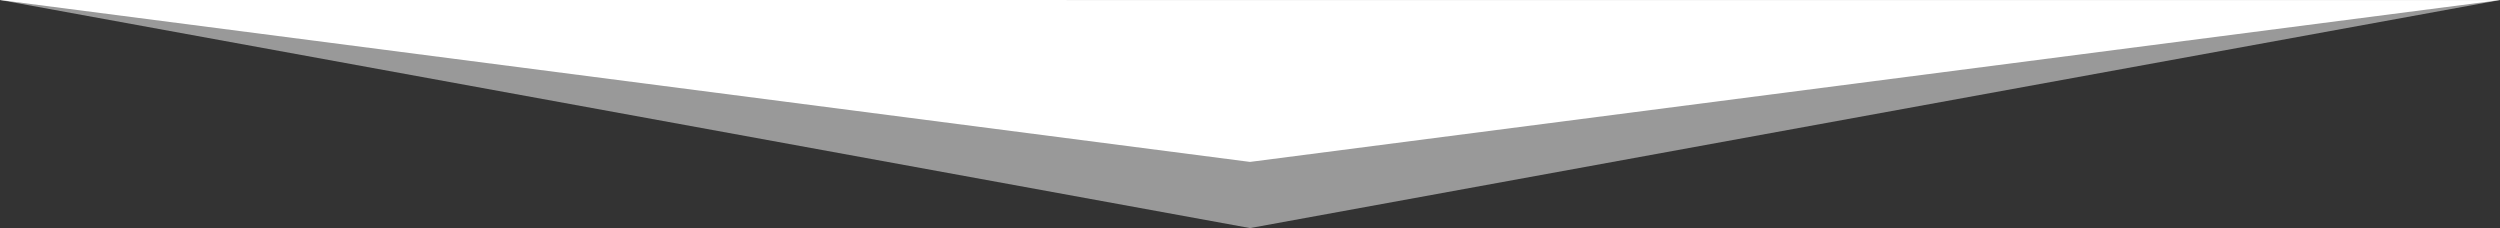 <svg width="1436" height="131" fill="none" xmlns="http://www.w3.org/2000/svg"><rect width="100%" height="100%" fill="#333333" stroke="none"/><path fill-rule="evenodd" clip-rule="evenodd" d="M1436 .045L0 0l718 93L1436 .045z" fill="#fff"/><path opacity=".5" fill-rule="evenodd" clip-rule="evenodd" d="M1436 .044L0 0l718 131L1436 .044z" fill="#fff"/></svg>